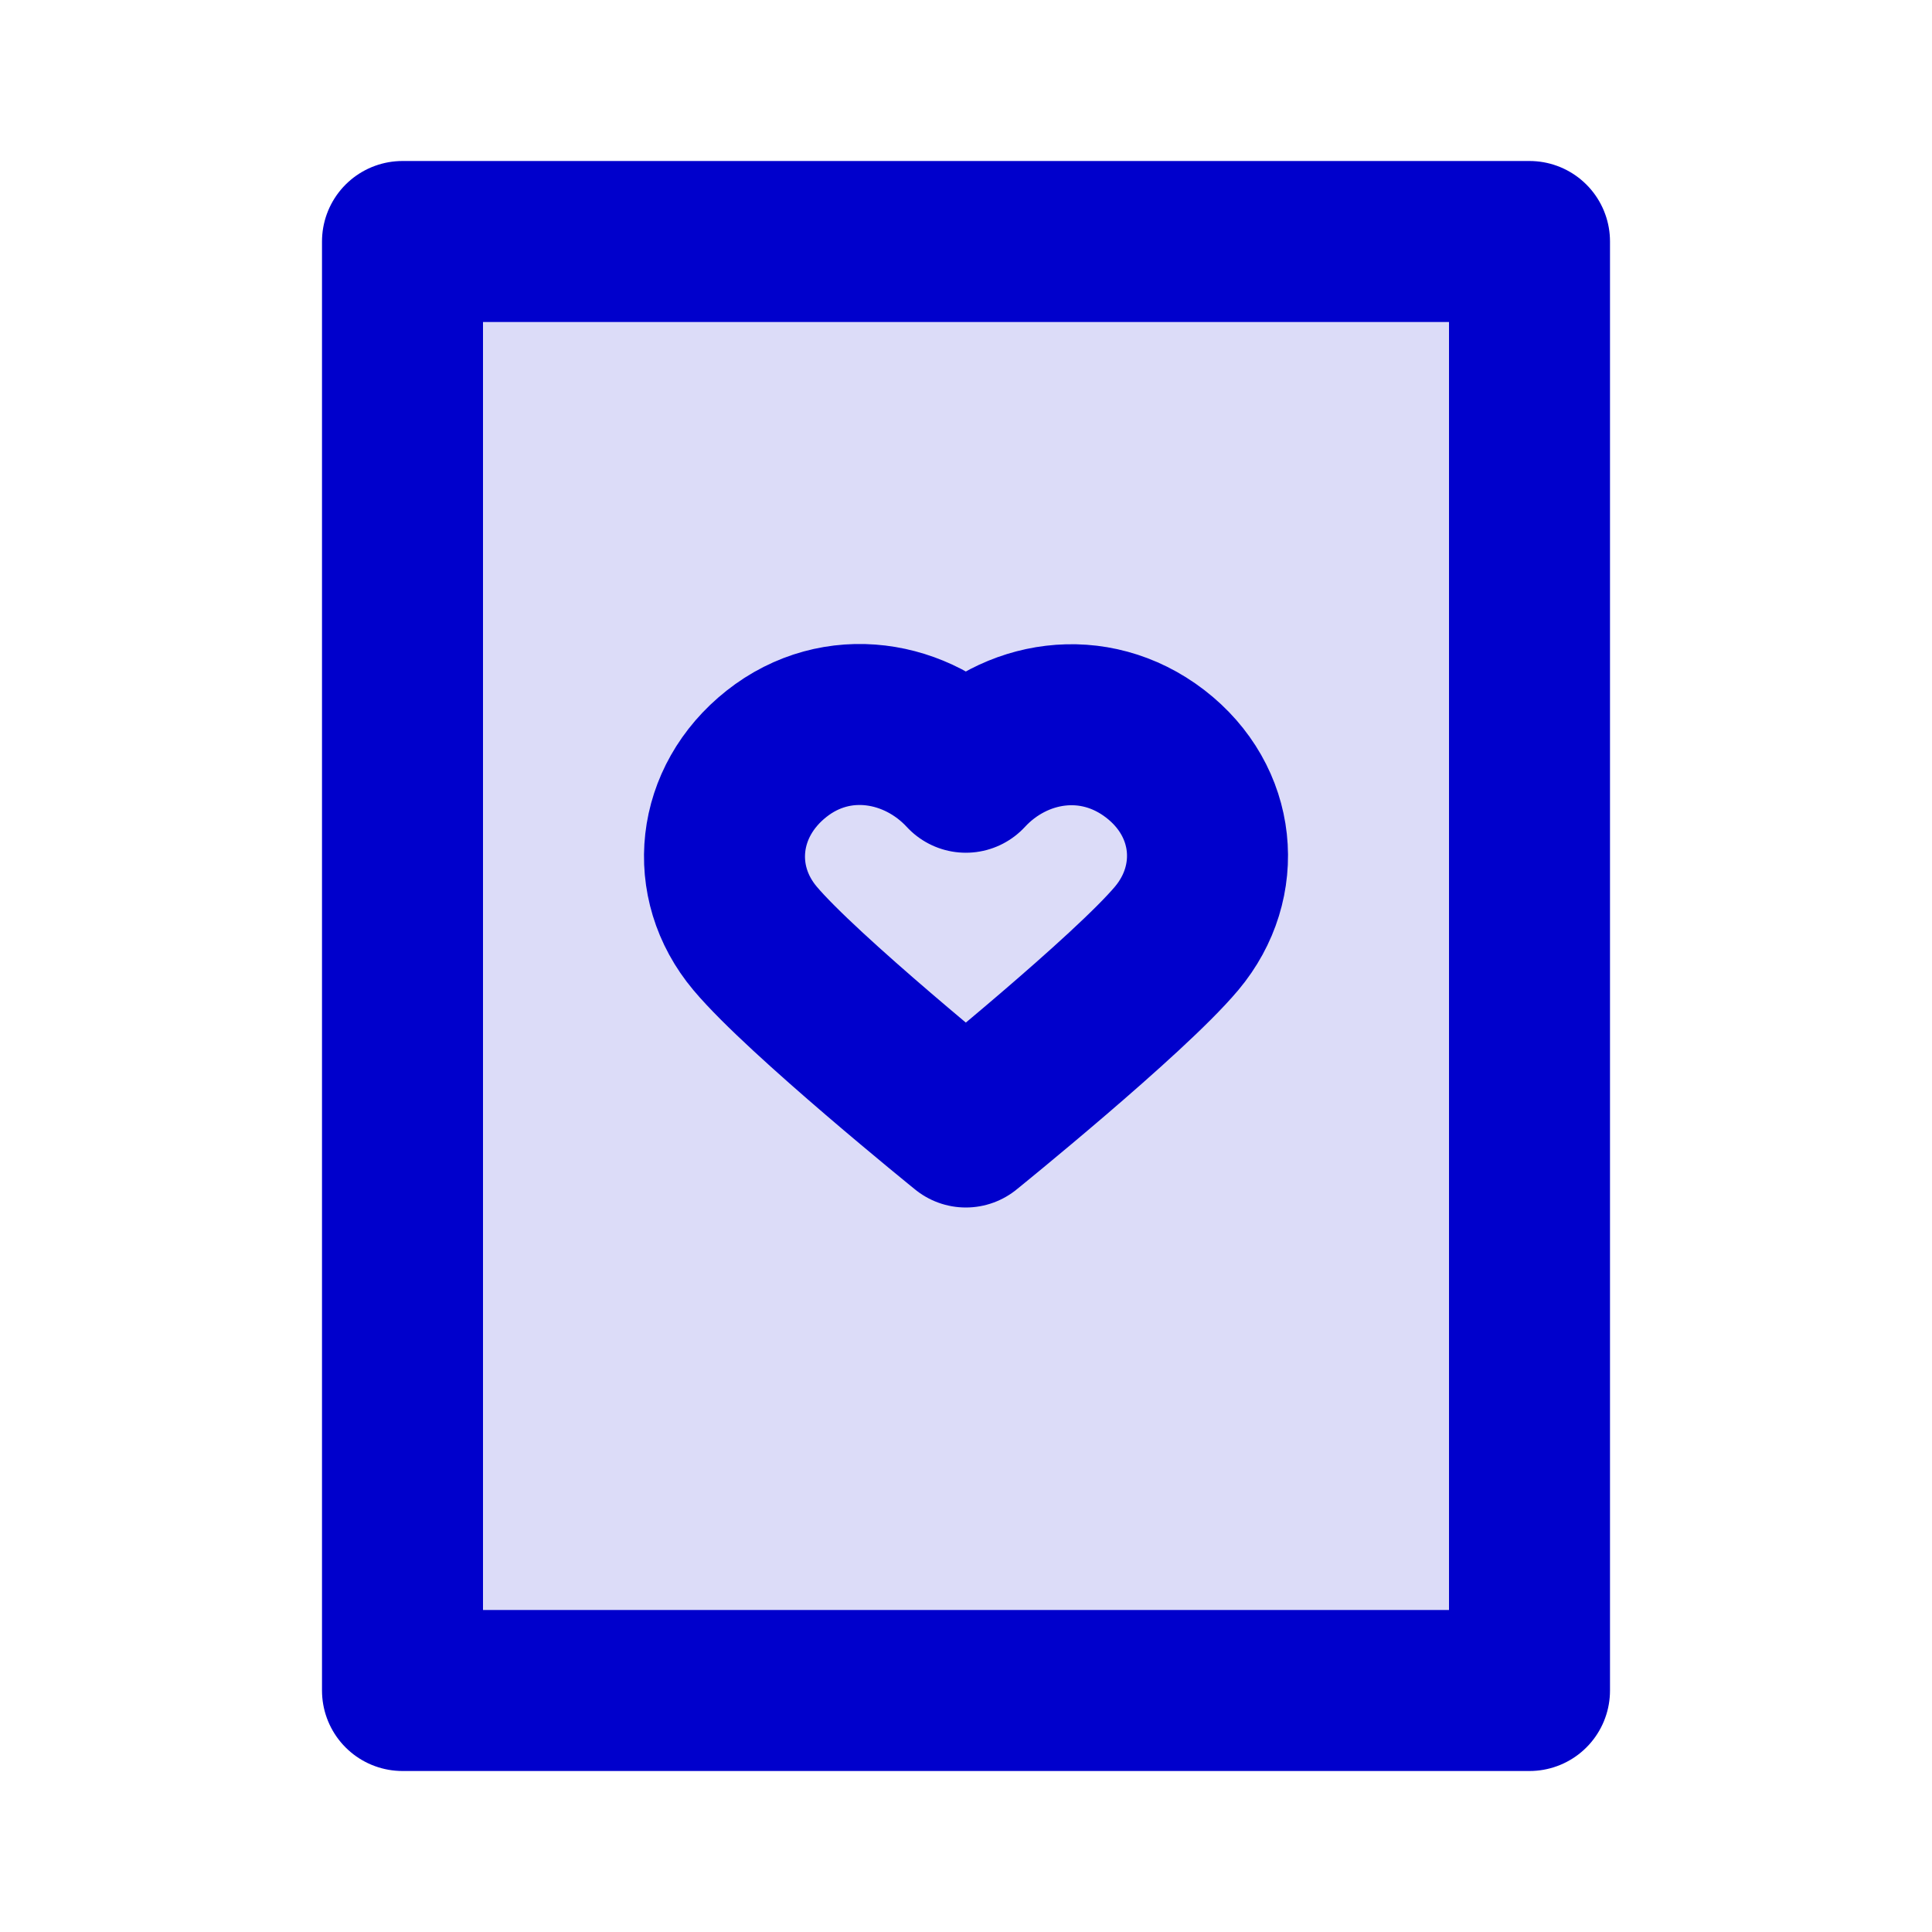 <svg width="24" height="24" viewBox="0 0 24 24" fill="none" xmlns="http://www.w3.org/2000/svg">
<path opacity="0.14" d="M5 3H19V21H5V3Z" fill="#0000CC"/>
<path d="M5 3H19V21H5V3Z" stroke="#0000CC" stroke-width="2" stroke-linecap="round" stroke-linejoin="round"/>
<path fill-rule="evenodd" clip-rule="evenodd" d="M11.998 9.593C11.398 8.944 10.398 8.769 9.646 9.364C8.895 9.958 8.789 10.953 9.379 11.656C9.969 12.359 11.998 14 11.998 14C11.998 14 14.027 12.359 14.617 11.656C15.207 10.953 15.114 9.952 14.35 9.364C13.585 8.776 12.598 8.944 11.998 9.593Z" stroke="#0000CC" stroke-width="2" stroke-linecap="round" stroke-linejoin="round"/>
</svg>
